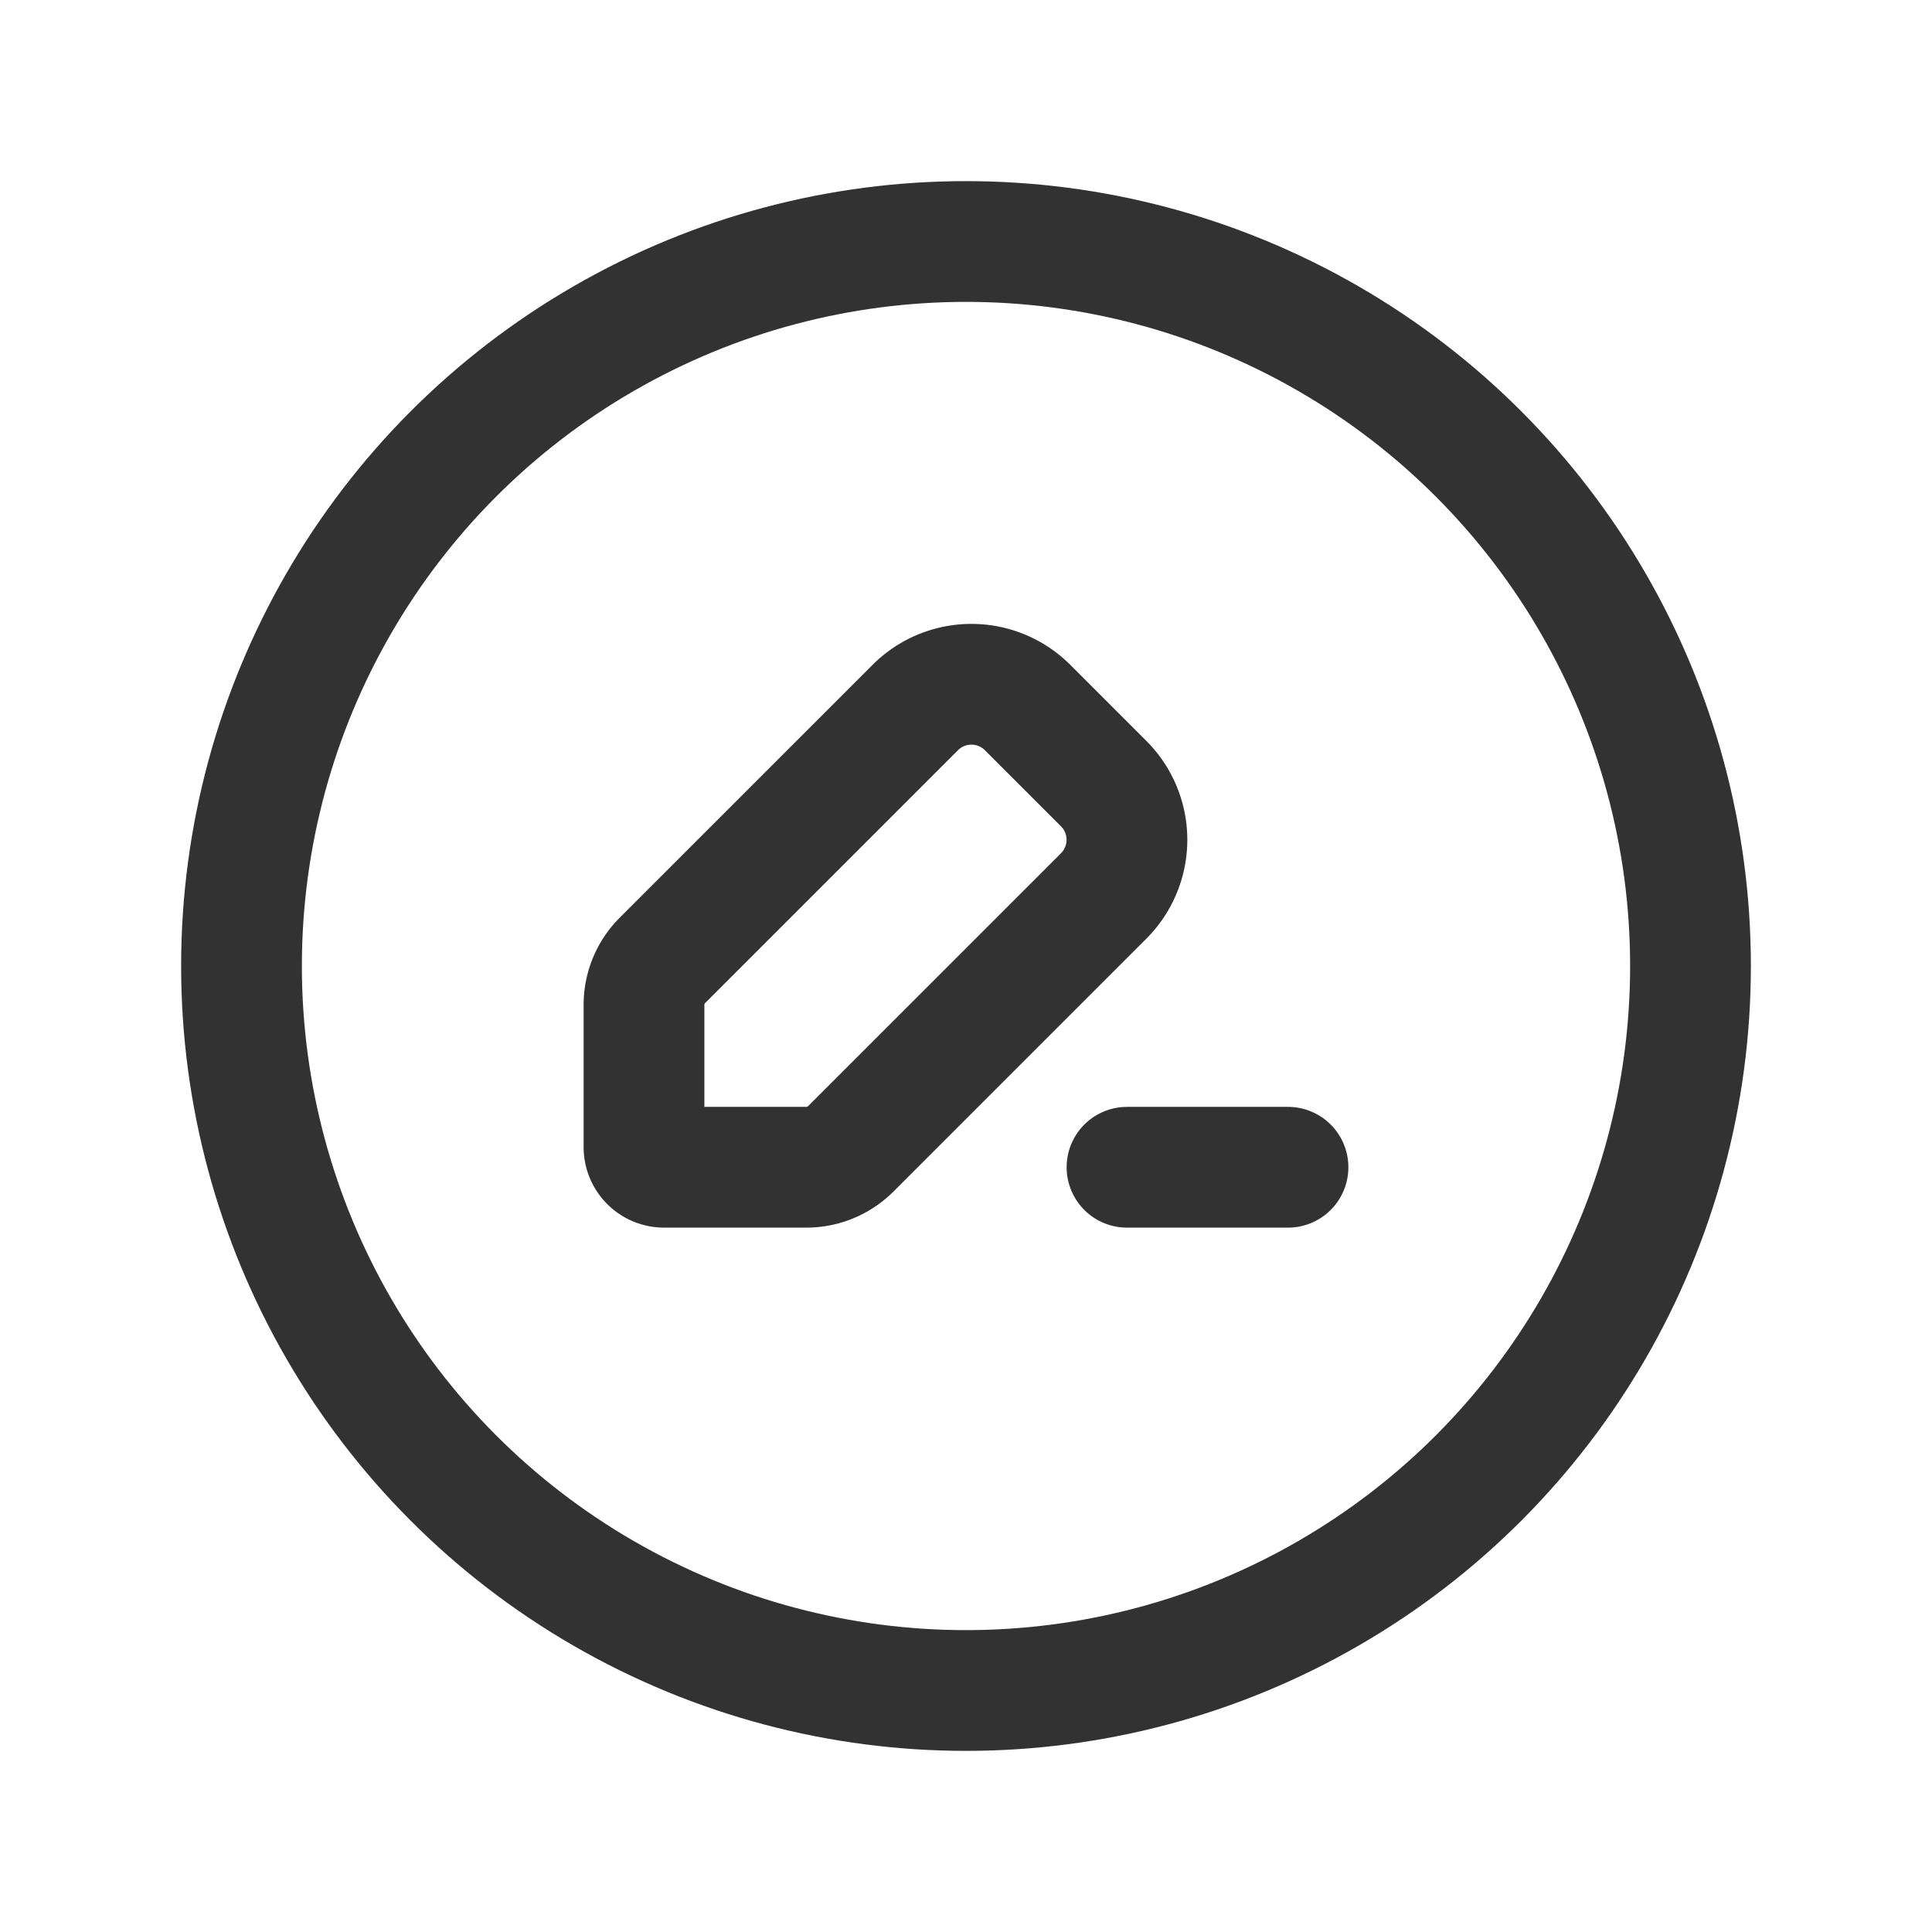 <svg id="Layer_3" data-name="Layer 3" xmlns="http://www.w3.org/2000/svg" viewBox="0 0 24 24"><rect width="24" height="24" fill="none"/><circle cx="12" cy="12" r="9" fill="none" stroke="#323232" stroke-linecap="round" stroke-linejoin="round" stroke-width="1.5"/><path d="M13.711,9.735l-.946-.946a.987.987,0,0,0-1.395,0L8.228,11.931A.78.78,0,0,0,8,12.482V14.25a.25.25,0,0,0,.25.25h1.767a.781.781,0,0,0,.552-.229l3.142-3.142A.987.987,0,0,0,13.711,9.735Z" fill="none" stroke="#323232" stroke-linecap="round" stroke-linejoin="round" stroke-width="1.5"/><line x1="16" y1="14.5" x2="14" y2="14.5" fill="none" stroke="#323232" stroke-linecap="round" stroke-linejoin="round" stroke-width="1.5"/></svg>